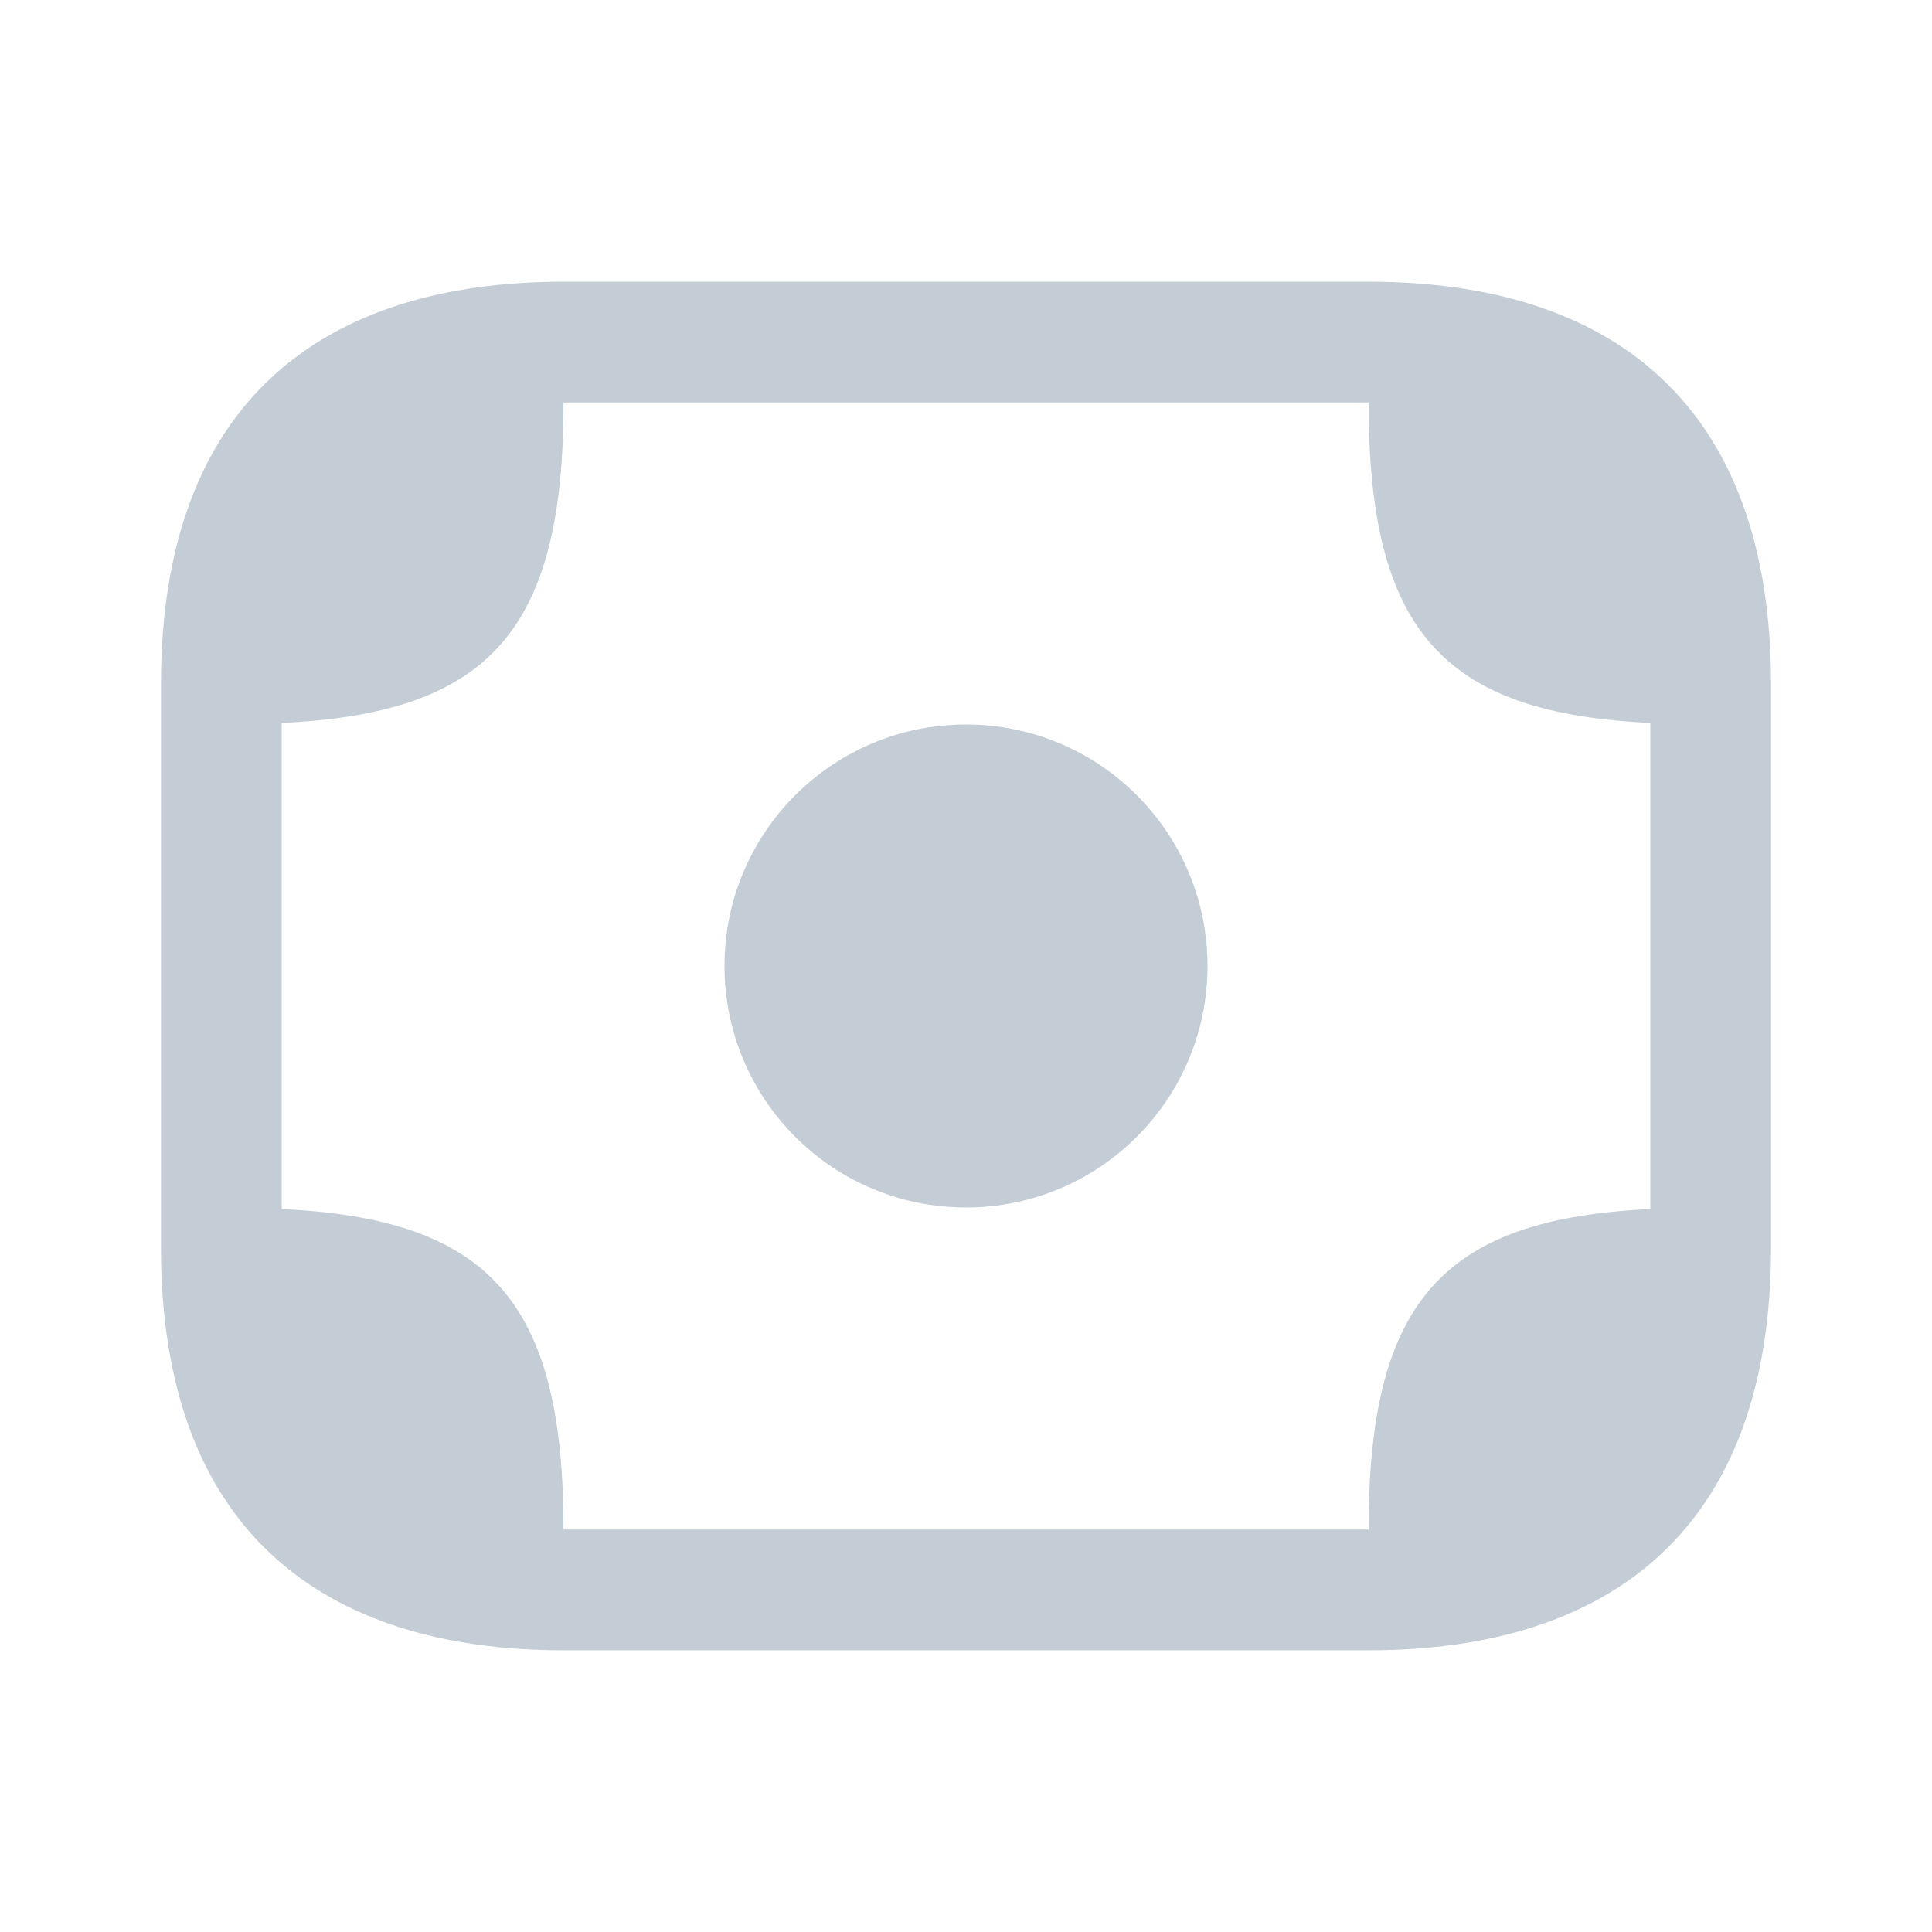 <svg width="16" height="16" viewBox="0 0 16 16" fill="none" xmlns="http://www.w3.org/2000/svg">
<path d="M8 10C9.105 10 10 9.105 10 8C10 6.895 9.105 6 8 6C6.895 6 6 6.895 6 8C6 9.105 6.895 10 8 10Z" fill="#C4CDD5"/>
<path d="M11.334 2.333H4.667C2.667 2.333 1.333 3.333 1.333 5.667V6V10V10.333C1.333 12.667 2.667 13.667 4.667 13.667H11.334C13.334 13.667 14.667 12.667 14.667 10.333V10V6V5.667C14.667 3.333 13.334 2.333 11.334 2.333ZM4.667 12.667C4.667 10.787 4.06 10.093 2.333 10.013V10V6V5.987C4.06 5.907 4.667 5.213 4.667 3.333H11.334C11.334 5.213 11.94 5.907 13.667 5.987V6V10V10.013C11.94 10.093 11.334 10.787 11.334 12.667H4.667Z" fill="#C4CDD5"/>
</svg>
